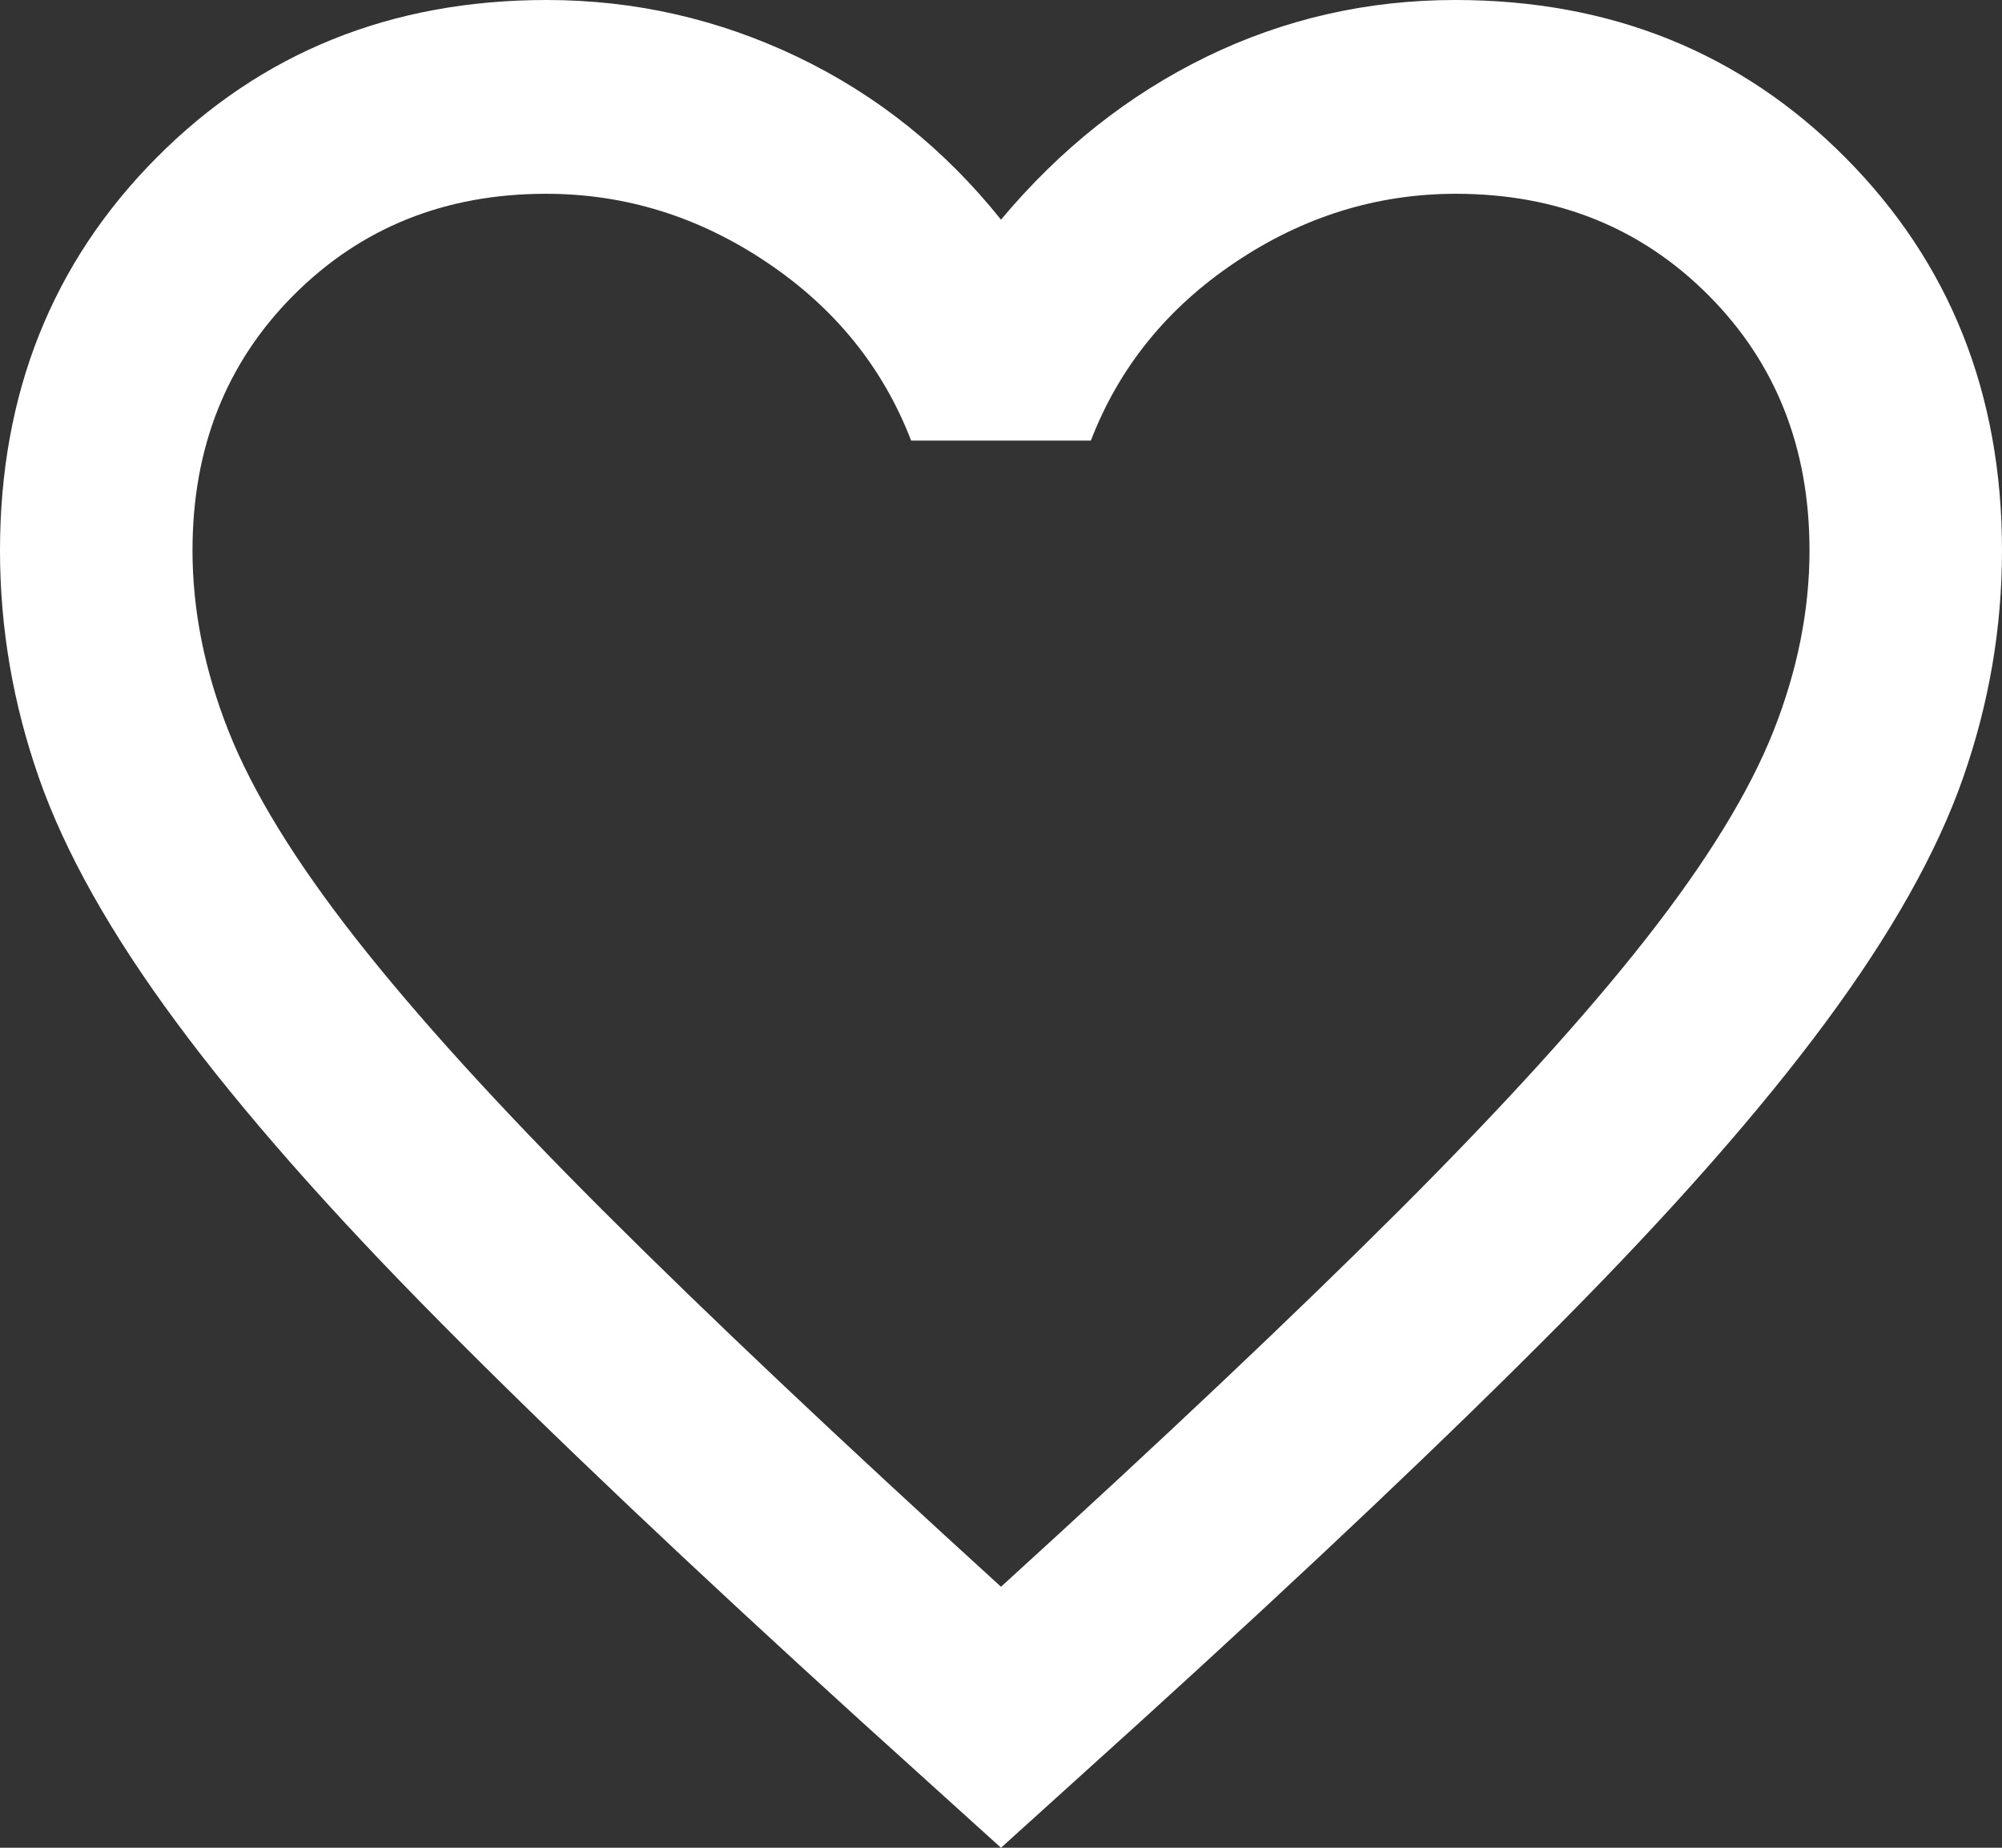 <svg width="26" height="24" viewBox="0 0 26 24" fill="none" xmlns="http://www.w3.org/2000/svg">
<rect x="0" y="0" width="26" height="24" fill="#333333" stroke="none"/>
<path d="M13 24L11.2 22.372C8.994 20.368 7.17 18.639 5.729 17.185C4.287 15.731 3.141 14.429 2.291 13.279C1.44 12.129 0.845 11.072 0.507 10.107C0.169 9.143 0 8.158 0 7.15C0 5.113 0.678 3.412 2.033 2.048C3.389 0.683 5.078 0 7.1 0C8.24 0 9.325 0.246 10.355 0.738C11.385 1.231 12.267 1.936 13 2.853C13.767 1.936 14.656 1.231 15.667 0.738C16.678 0.246 17.756 0 18.9 0C20.922 0 22.611 0.683 23.967 2.048C25.322 3.412 26 5.113 26 7.15C26 8.158 25.831 9.143 25.493 10.107C25.155 11.072 24.56 12.129 23.709 13.279C22.859 14.429 21.713 15.731 20.271 17.185C18.83 18.639 17.006 20.368 14.8 22.372L13 24ZM13 20.61C15.089 18.708 16.811 17.08 18.167 15.726C19.522 14.372 20.594 13.192 21.383 12.185C22.172 11.178 22.722 10.28 23.033 9.493C23.344 8.706 23.5 7.924 23.5 7.148C23.5 5.818 23.063 4.713 22.188 3.835C21.313 2.957 20.22 2.517 18.908 2.517C17.881 2.517 16.925 2.814 16.042 3.407C15.158 4 14.533 4.772 14.167 5.723H11.833C11.467 4.772 10.842 4 9.958 3.407C9.075 2.814 8.119 2.517 7.092 2.517C5.78 2.517 4.687 2.957 3.812 3.835C2.937 4.713 2.5 5.818 2.5 7.148C2.5 7.924 2.656 8.706 2.967 9.493C3.278 10.28 3.828 11.178 4.617 12.185C5.406 13.192 6.478 14.372 7.833 15.726C9.189 17.08 10.911 18.708 13 20.61Z" fill="white"/>
</svg>
